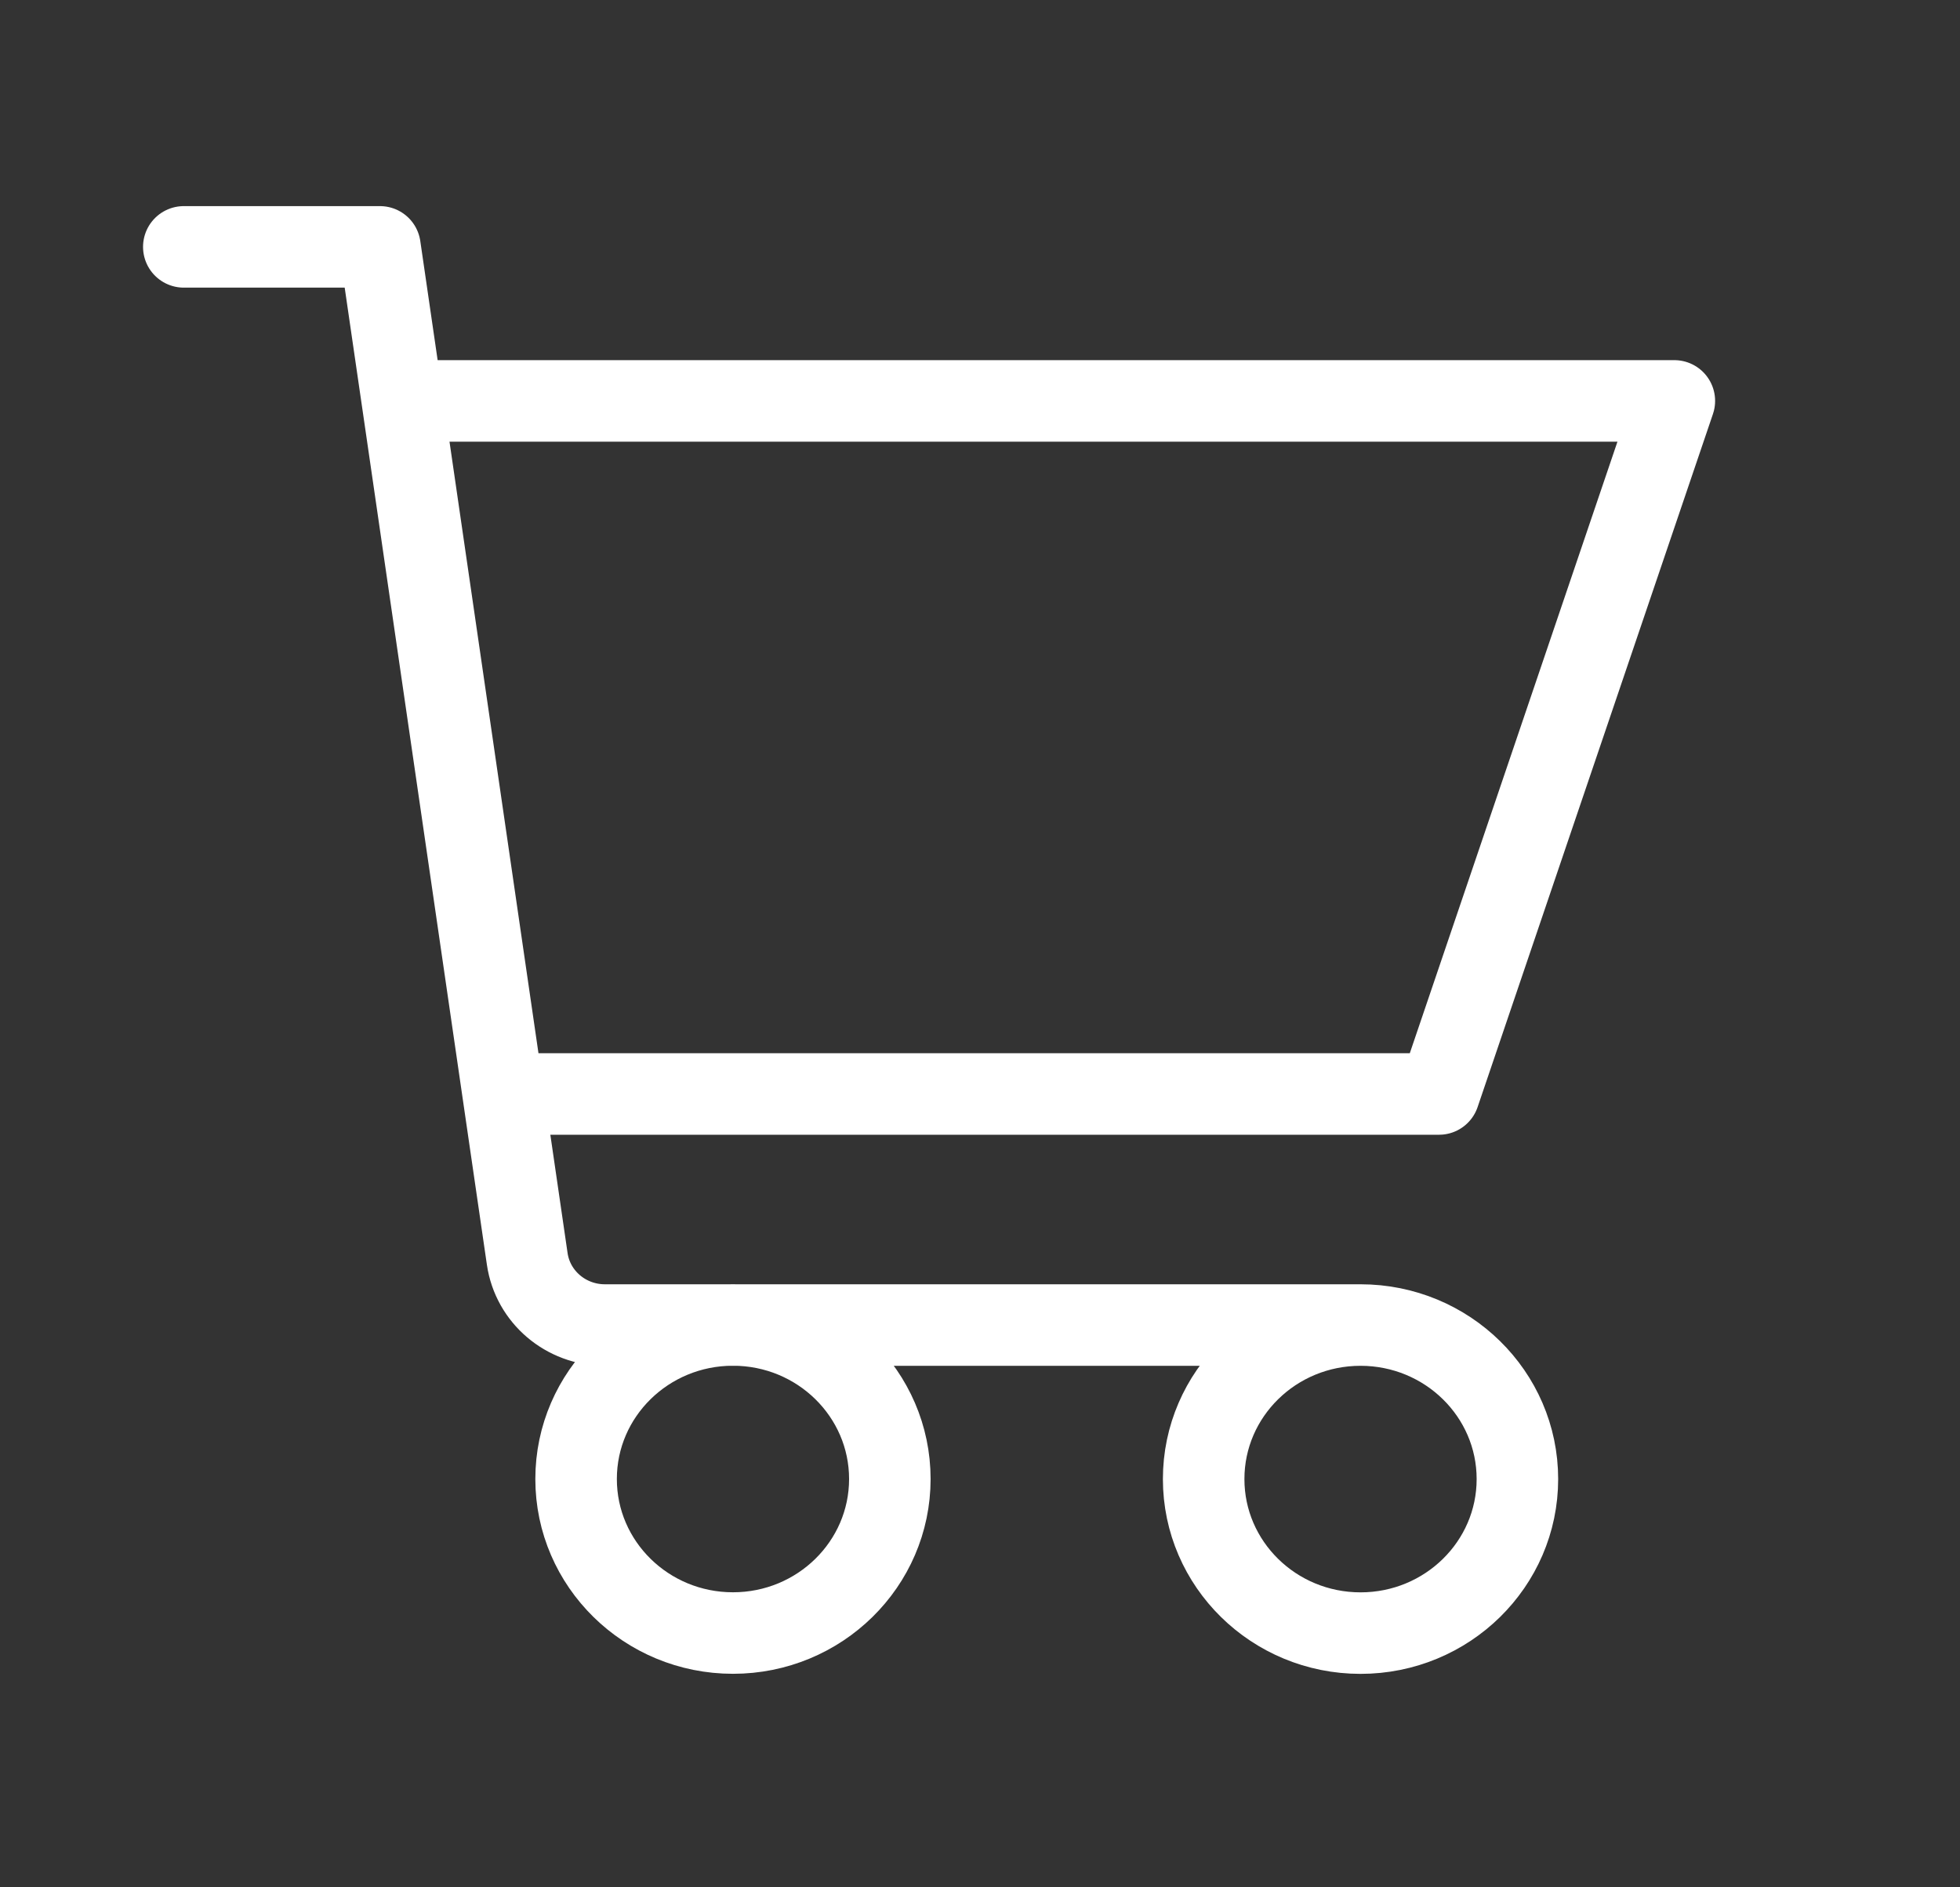 <svg xmlns="http://www.w3.org/2000/svg" width="27" height="26" fill="none" xmlns:v="https://vecta.io/nano"><rect width="100%" height="100%" fill="#333333" stroke="none"/><path d="M18.742 18.254c-1.194 0-2.161.95-2.161 2.122s.968 2.122 2.161 2.122 2.161-.95 2.161-2.122-.968-2.122-2.161-2.122zm0 0H8.333c-.538 0-.994-.388-1.07-.911l-.331-2.272m-4.4-11.67h2.702l.309 2.122m0 0h.232 17.29l-3.242 9.548H7.396h-.463M5.543 5.523l1.389 9.548m5.326 5.304c0 1.172-.968 2.122-2.161 2.122s-2.161-.95-2.161-2.122.968-2.122 2.161-2.122 2.161.95 2.161 2.122z" stroke="#fff" stroke-width="1.123" stroke-linecap="round" stroke-linejoin="round"/></svg>